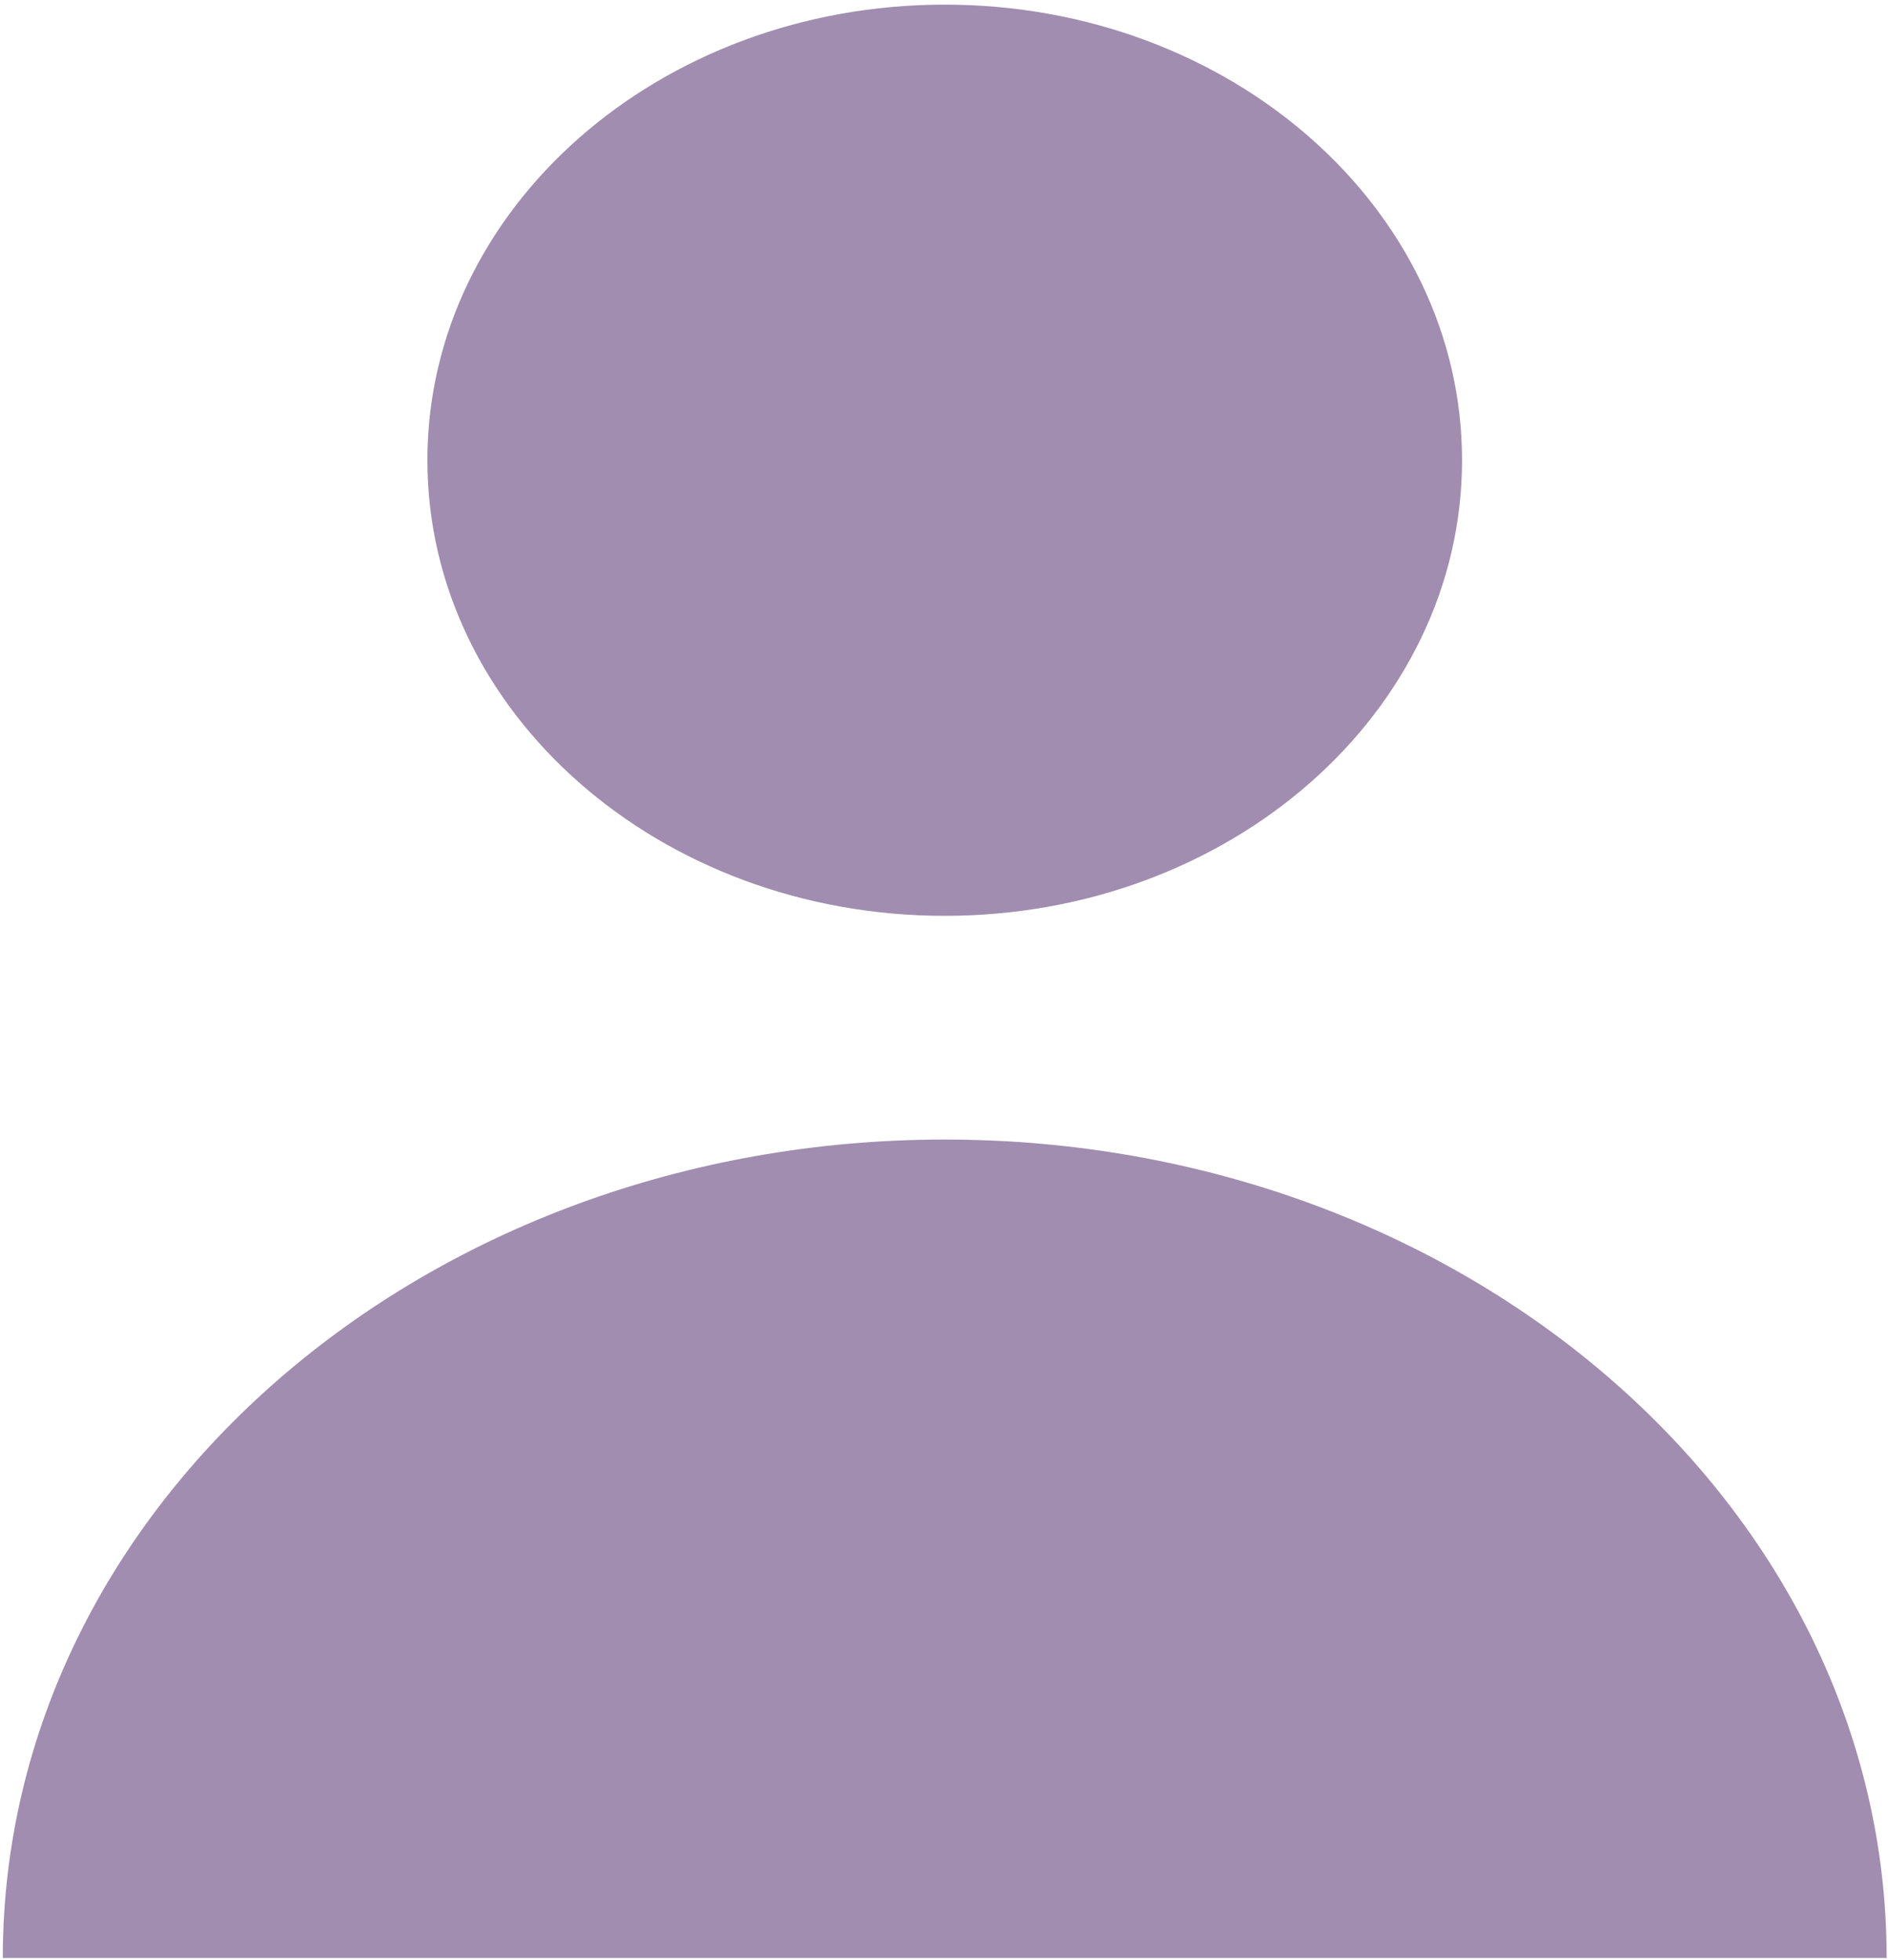<svg width="290" height="301" viewBox="0 0 290 301" fill="none" xmlns="http://www.w3.org/2000/svg">
<path d="M145.11 175.014C65.206 175.014 0.43 231.291 0.43 300.712H289.791C289.791 231.291 225.015 175.014 145.11 175.014Z" fill="#310852" fill-opacity="0.46"/>
<path d="M145.11 140.657C188.995 140.657 224.57 109.329 224.57 70.684C224.57 32.04 188.995 0.712 145.11 0.712C101.226 0.712 65.651 32.04 65.651 70.684C65.651 109.329 101.226 140.657 145.11 140.657Z" fill="#310852" fill-opacity="0.46"/>
</svg>
